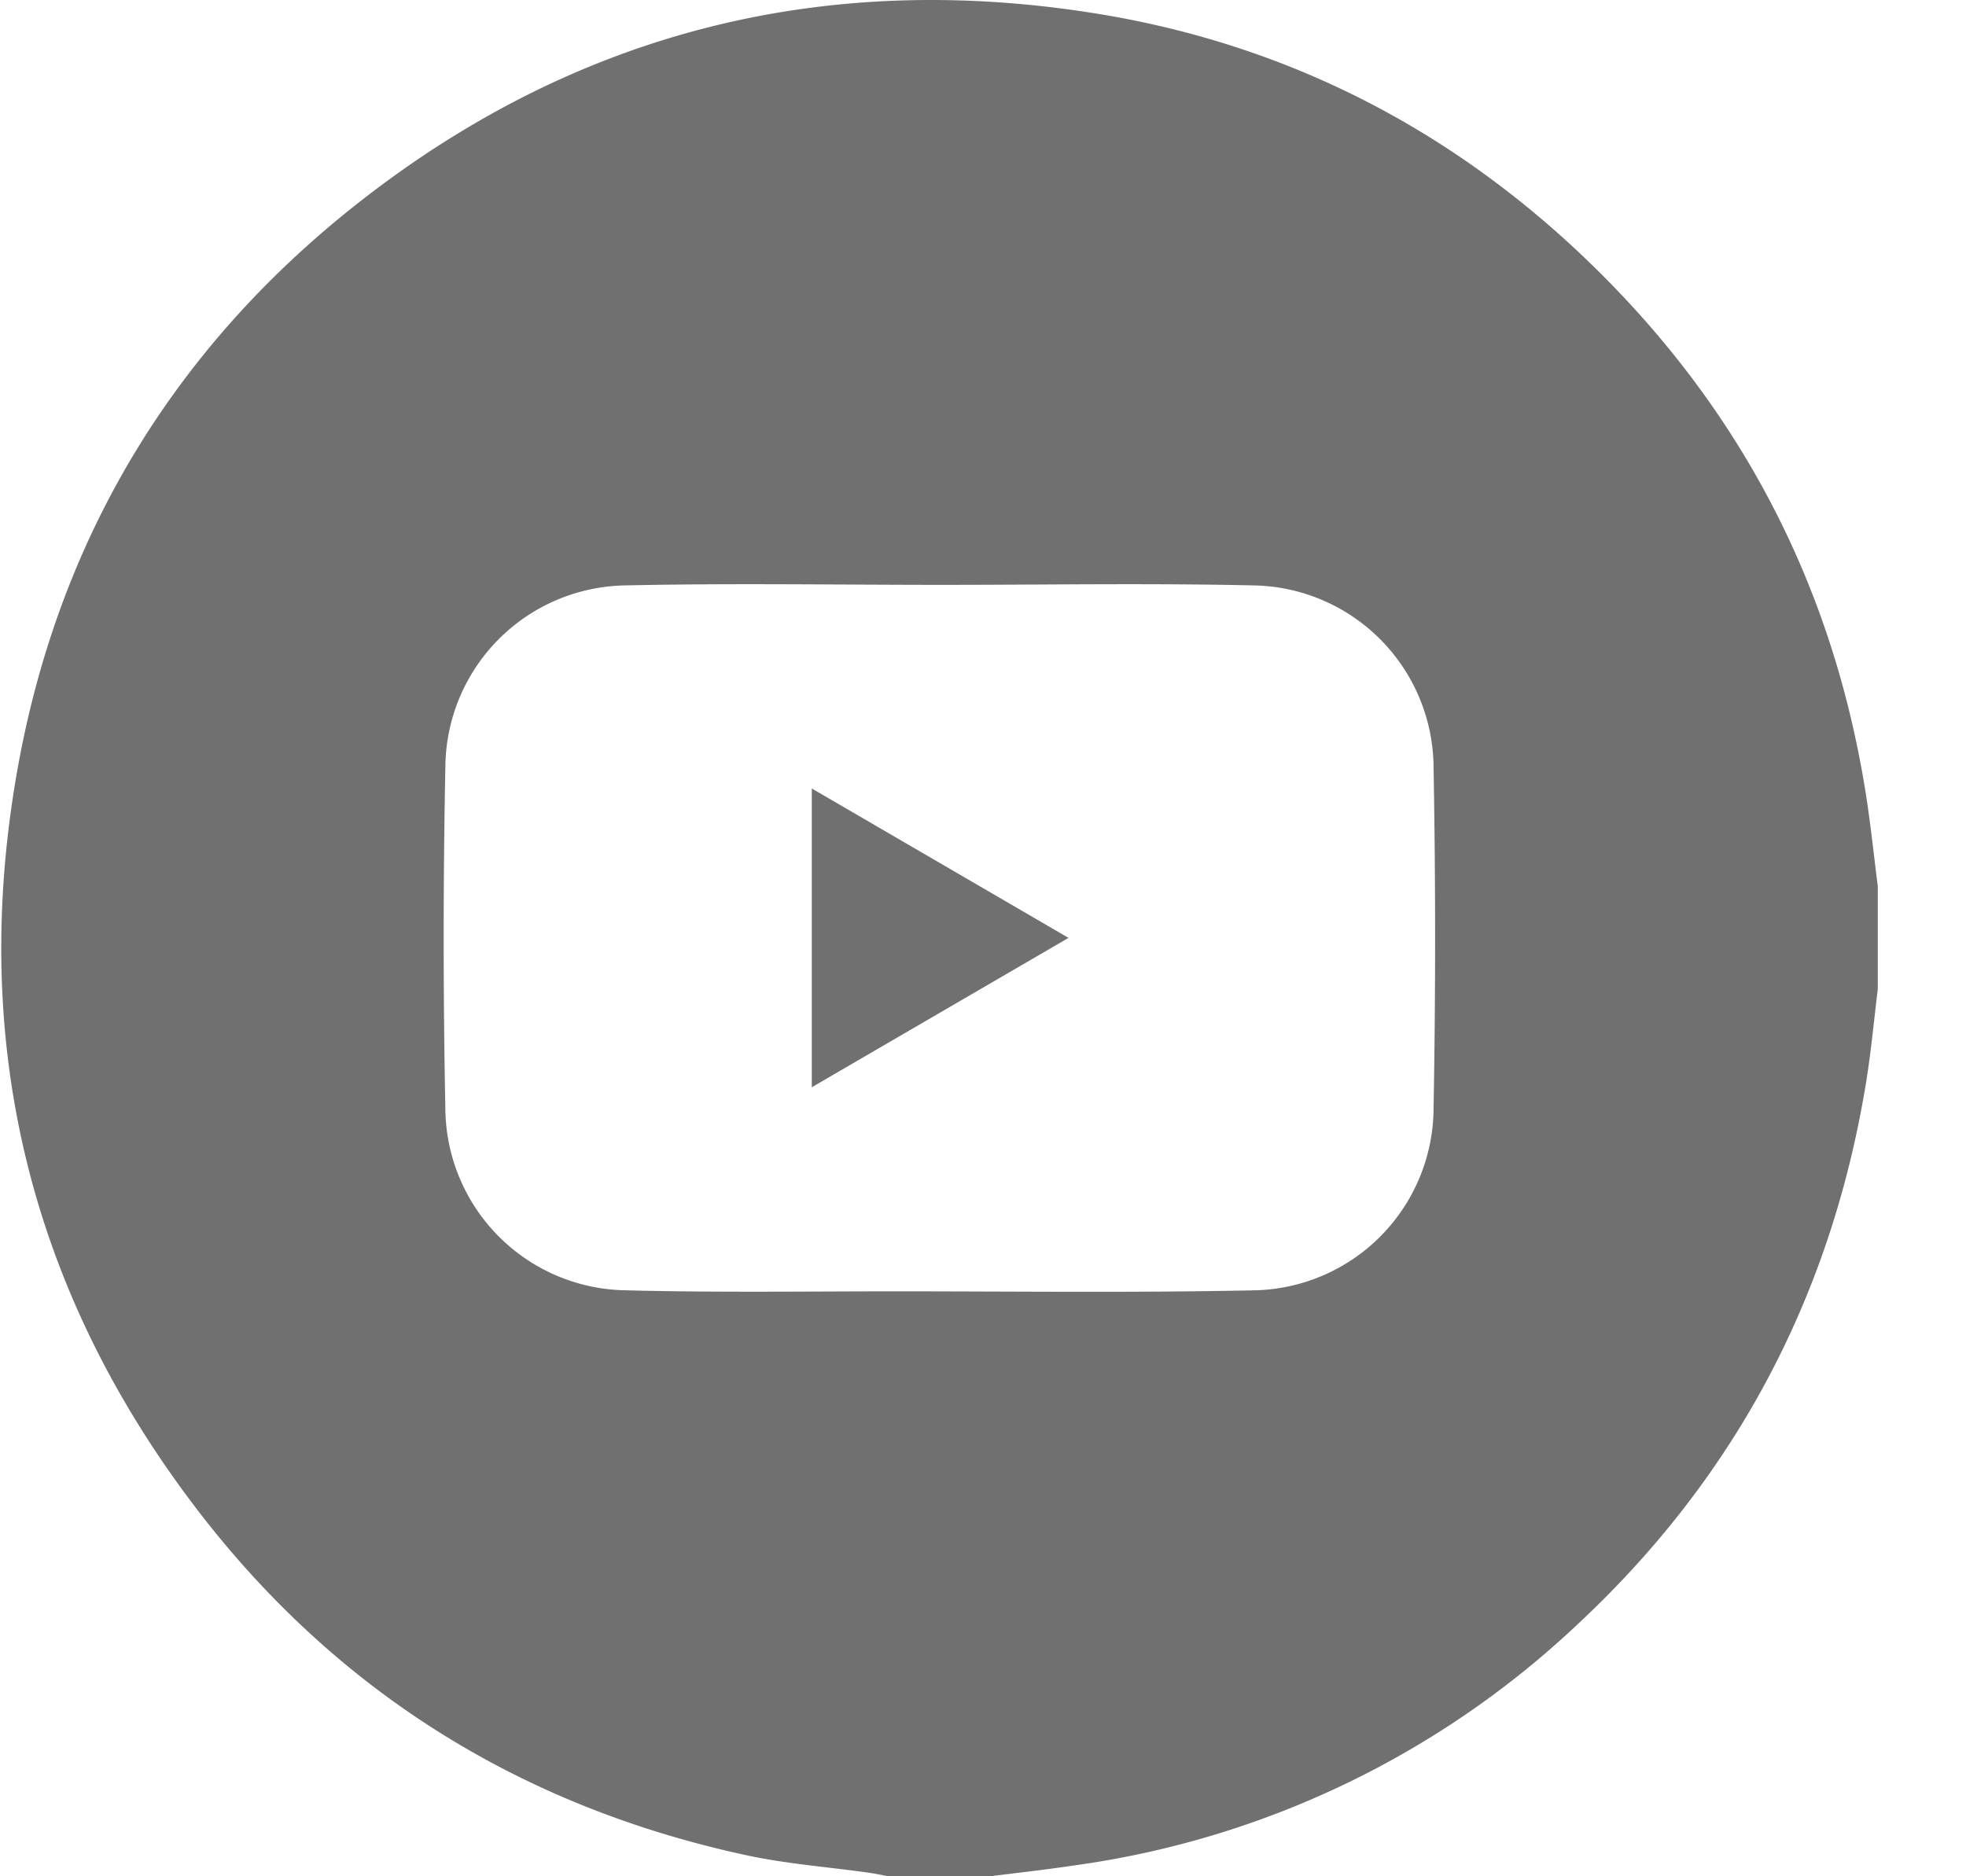 <svg width="22" height="21" fill="none" xmlns="http://www.w3.org/2000/svg"><g fill="#707070"><path d="M11.087 21H9.94c-.073-.014-.146-.03-.219-.04-.453-.064-.911-.098-1.357-.193-2.551-.548-4.639-1.856-6.21-3.94-1.856-2.46-2.5-5.237-1.95-8.263.483-2.644 1.828-4.796 3.968-6.419C6.555.337 9.257-.318 12.207.142c2.168.337 4.044 1.298 5.615 2.83 1.694 1.653 2.717 3.652 3.07 5.997.047.317.081.635.121.952v1.15c-.045.364-.078.73-.139 1.092-.399 2.385-1.48 4.407-3.255 6.049a10.23 10.23 0 01-5.581 2.664c-.316.048-.635.083-.95.123zm-.554-14.454c-1.175 0-2.351-.02-3.526.006a2.047 2.047 0 00-2.023 2.016 97.115 97.115 0 000 3.856 2.049 2.049 0 002.001 2.017c1.011.027 2.023.012 3.035.012 1.333 0 2.667.017 3.997-.011a2.047 2.047 0 002.025-2.037c.023-1.272.023-2.543 0-3.815a2.049 2.049 0 00-2.023-2.038c-1.16-.026-2.323-.006-3.486-.006z"/><path d="M11.957 10.497l-2.873 1.672V8.825l2.873 1.672z"/></g></svg>